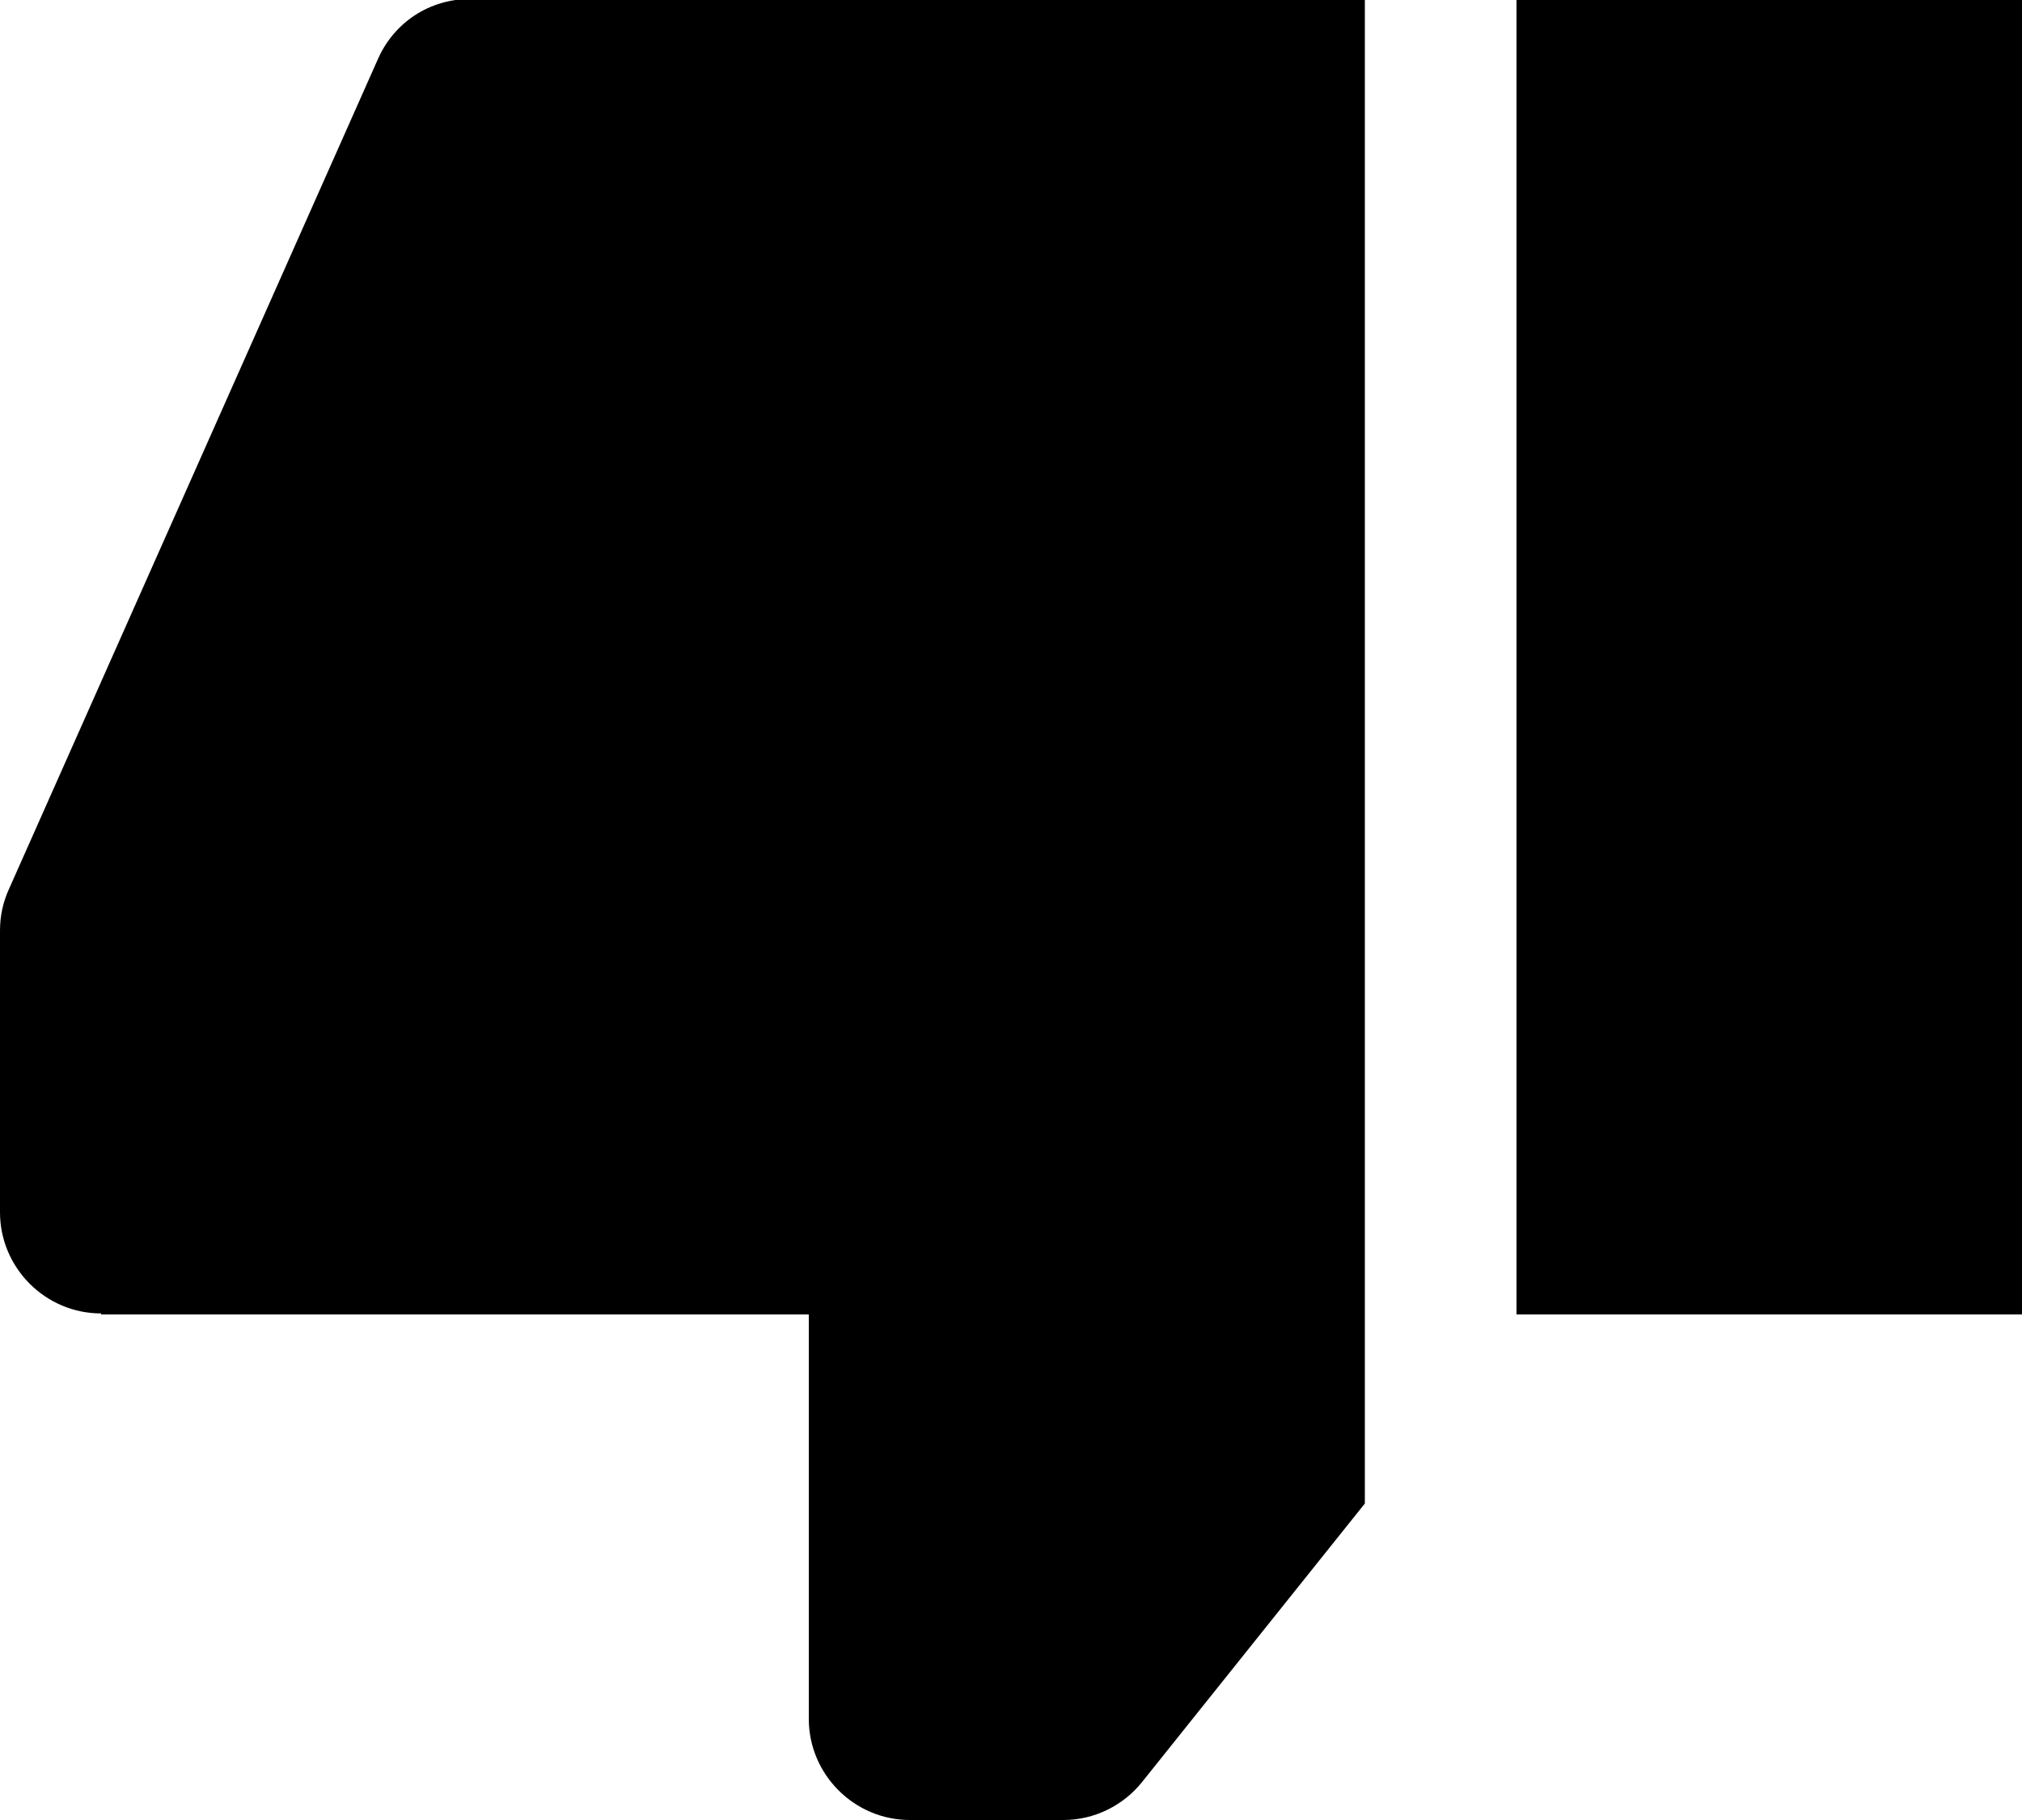 <svg width="20" height="18" viewBox="0 0 20 18" fill="none" xmlns="http://www.w3.org/2000/svg">
<g id="Layer_1" clip-path="url(#clip0_138_1991)">
<path id="Vector" d="M1 13L8 13L8 17C8 17.55 8.45 18 9 18L10.52 18C10.82 18 11.11 17.86 11.3 17.62L13.5 14.87L13.5 -0.01L4.65 -0.01C4.25 -0.01 3.9 0.22 3.74 0.58L0.09 8.79C0.03 8.92 -7.8156e-07 9.06 -7.6932e-07 9.2L-5.25411e-07 11.99C-4.77328e-07 12.54 0.45 12.99 1 12.99L1 13Z" fill="currentColor"/>
<path id="Vector_2" d="M20 0L15 4.37114e-07L15 1.5L15 9L15 11.5L15 13L20 13L20 0Z" fill="currentColor"/>
</g>
<defs>
<clipPath id="clip0_138_1991">
<rect width="20" height="18" fill="white" transform="translate(20 18) rotate(180)"/>
</clipPath>
</defs>
</svg>
